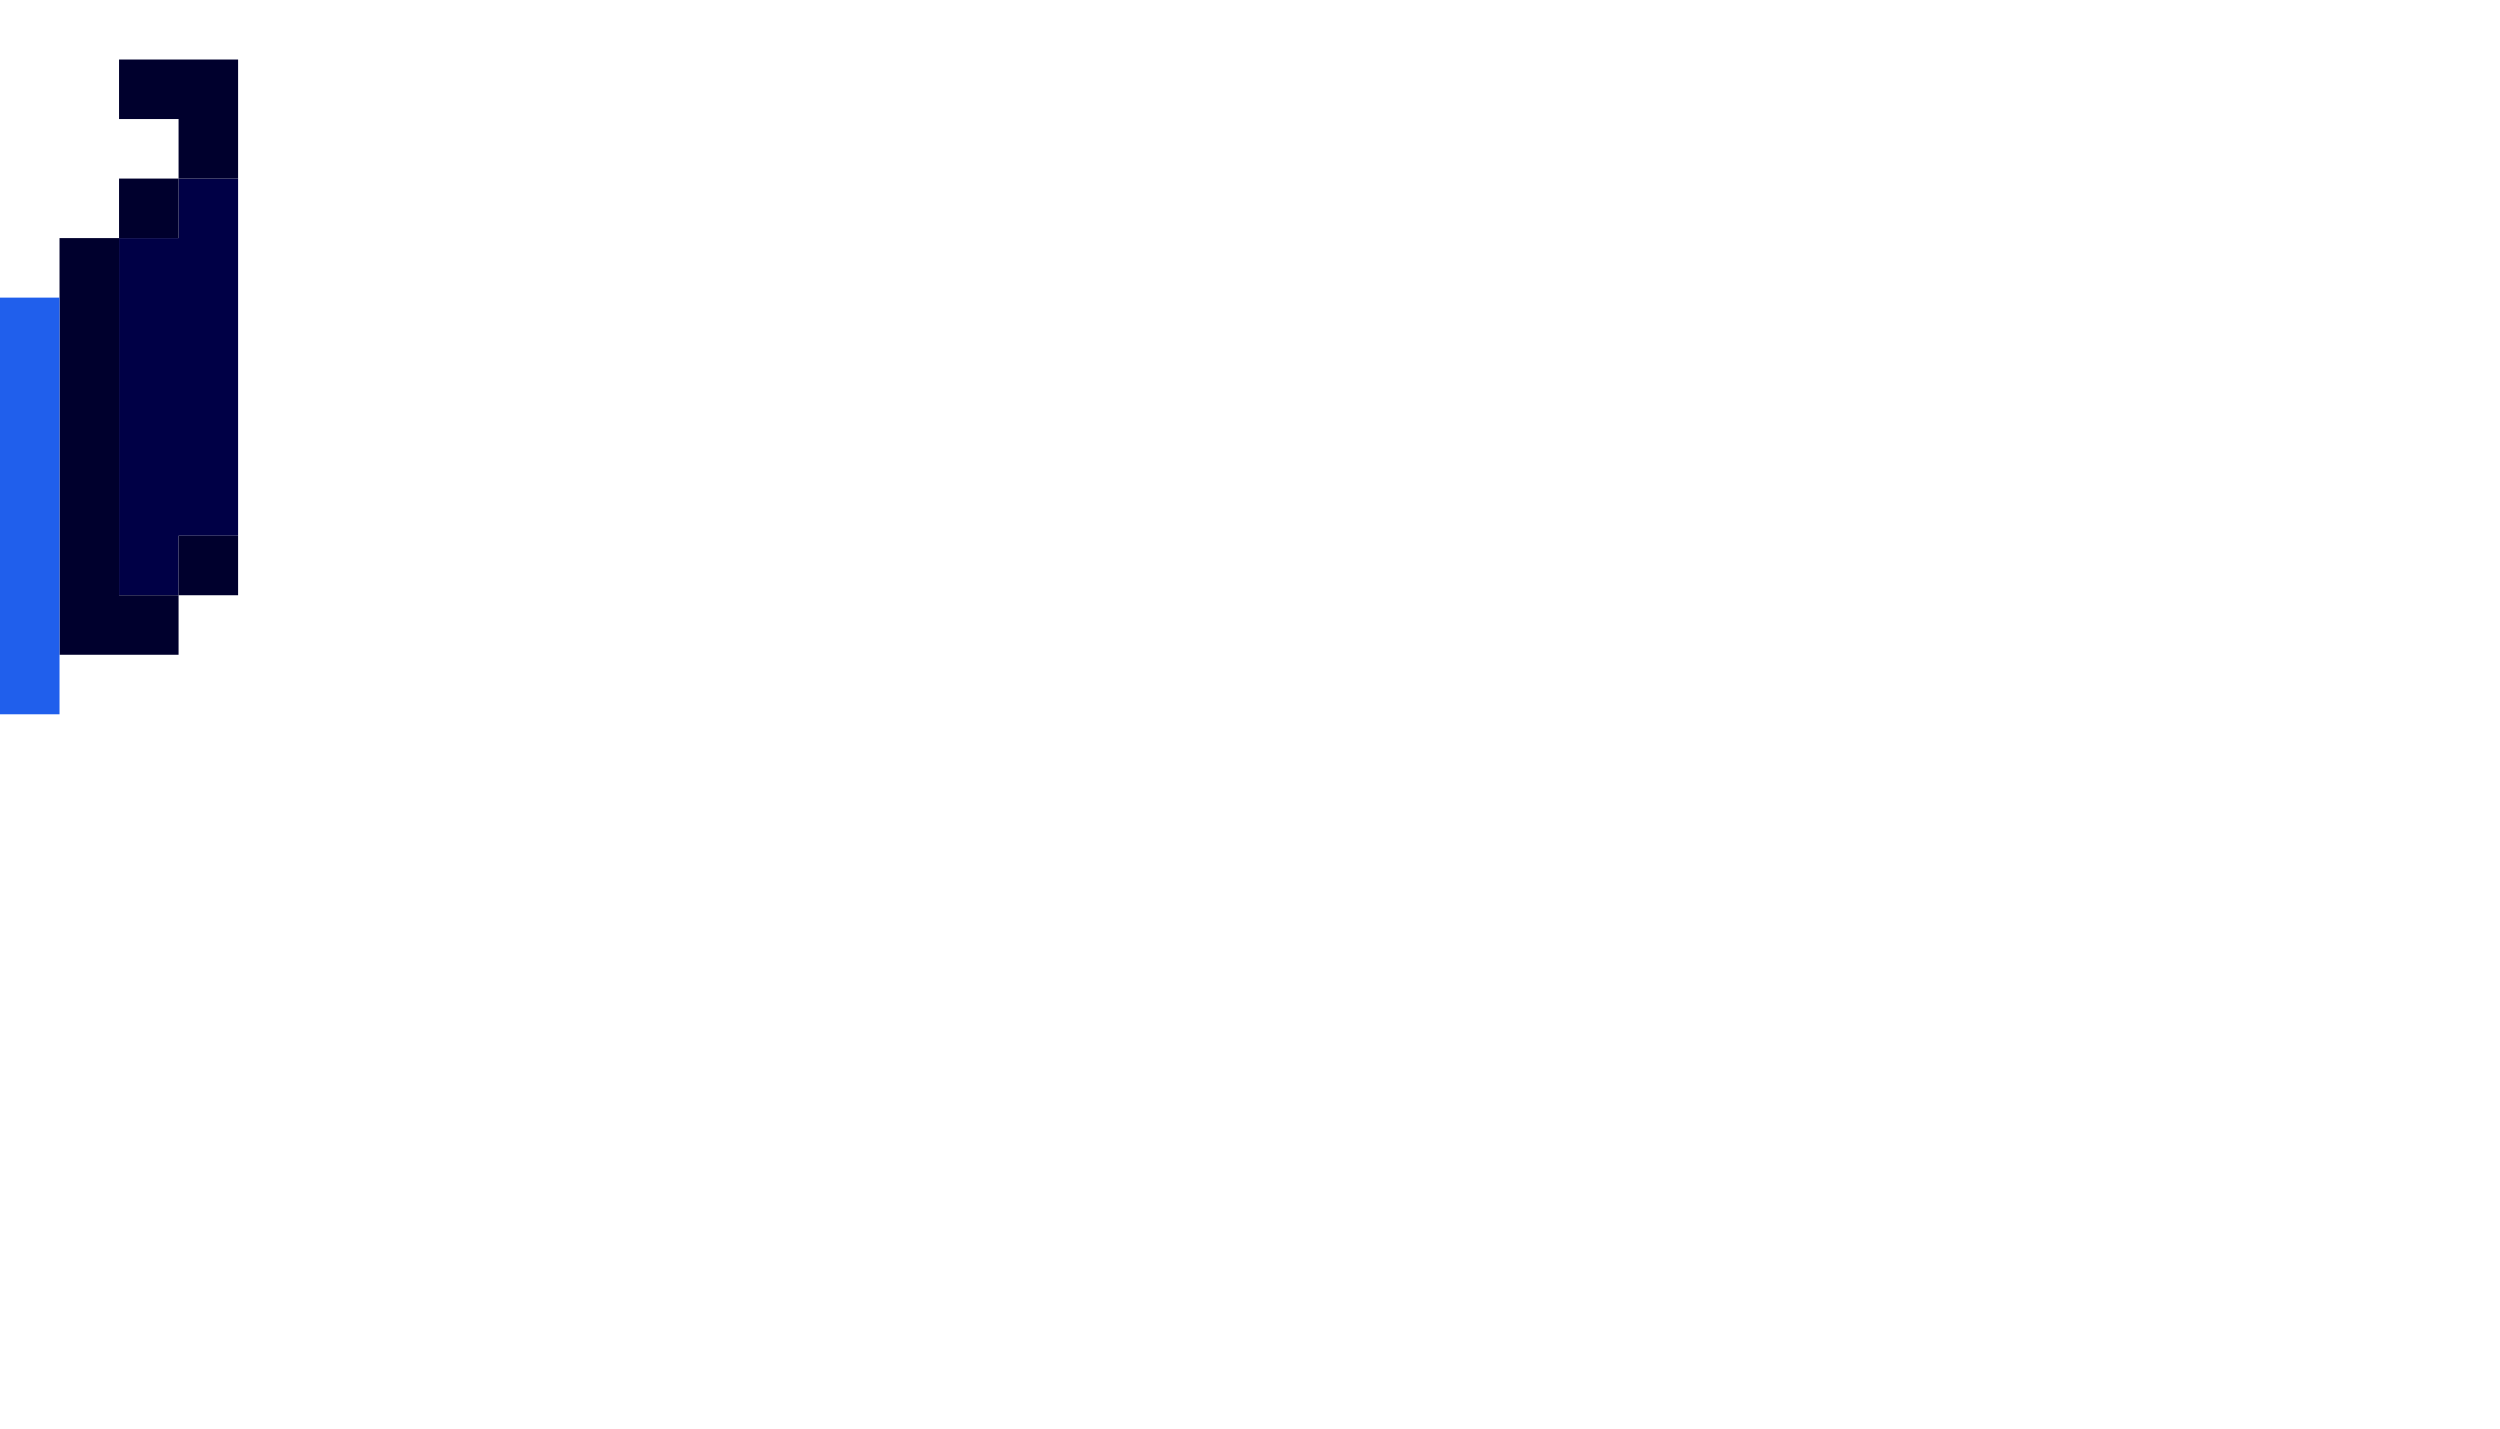 <svg xmlns="http://www.w3.org/2000/svg" viewBox="0 0 42 24"  xmlns:v="https://vecta.io/nano"><path d="M4,3H3v1H2v6h1V9h1V3z" fill="#000046"/><g fill="#00002d"><path d="M4 1H2v1h1v1h1V1zm0 9H3V9h1v1"/><path d="M2,3h1v1H2V3z"/><path d="M2,4H1v7h2v-1H2V4z"/></g><path d="M1,5H0v7h1V5z" fill="#205fec"/></svg>